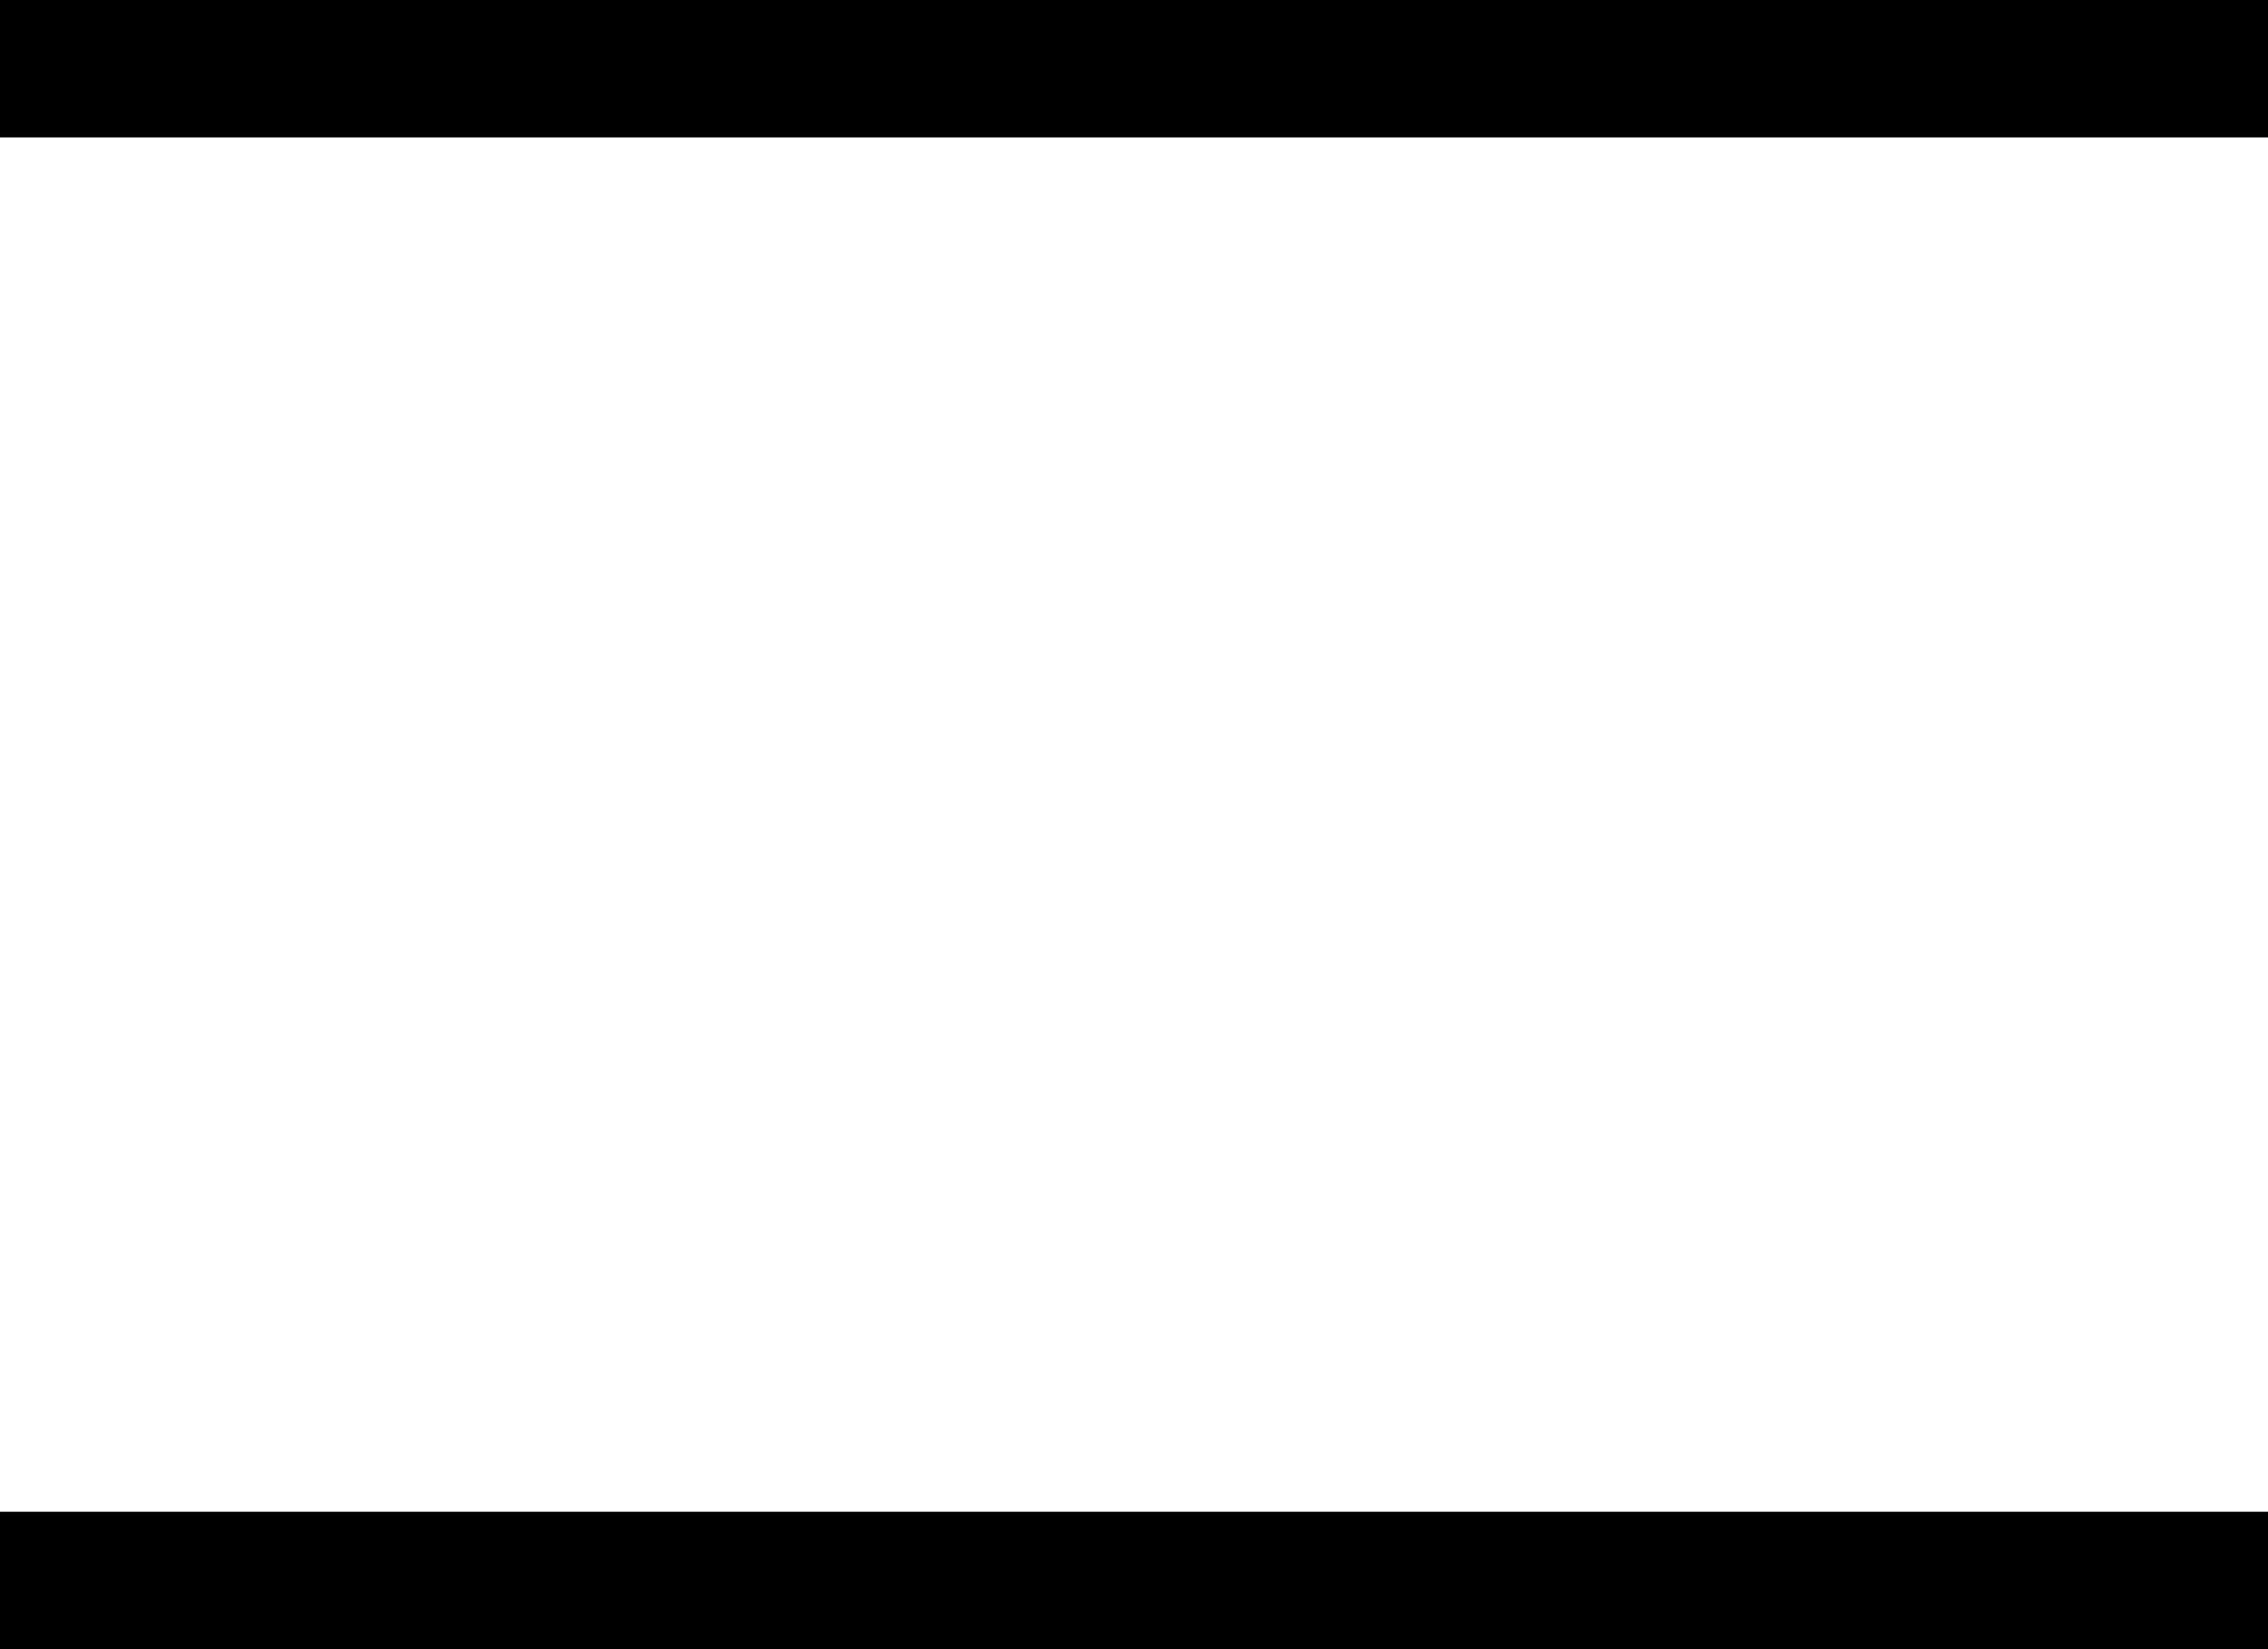 <svg width="33" height="24" viewBox="0 0 33 24" fill="none" xmlns="http://www.w3.org/2000/svg">
<path fill-rule="evenodd" clip-rule="evenodd" d="M1.74846e-07 0L33 2.88495e-06V2L0 2L1.74846e-07 0Z" fill="black"/>
<path fill-rule="evenodd" clip-rule="evenodd" d="M1.74846e-07 22L33 22V24L0 24L1.74846e-07 22Z" fill="black"/>
</svg>
